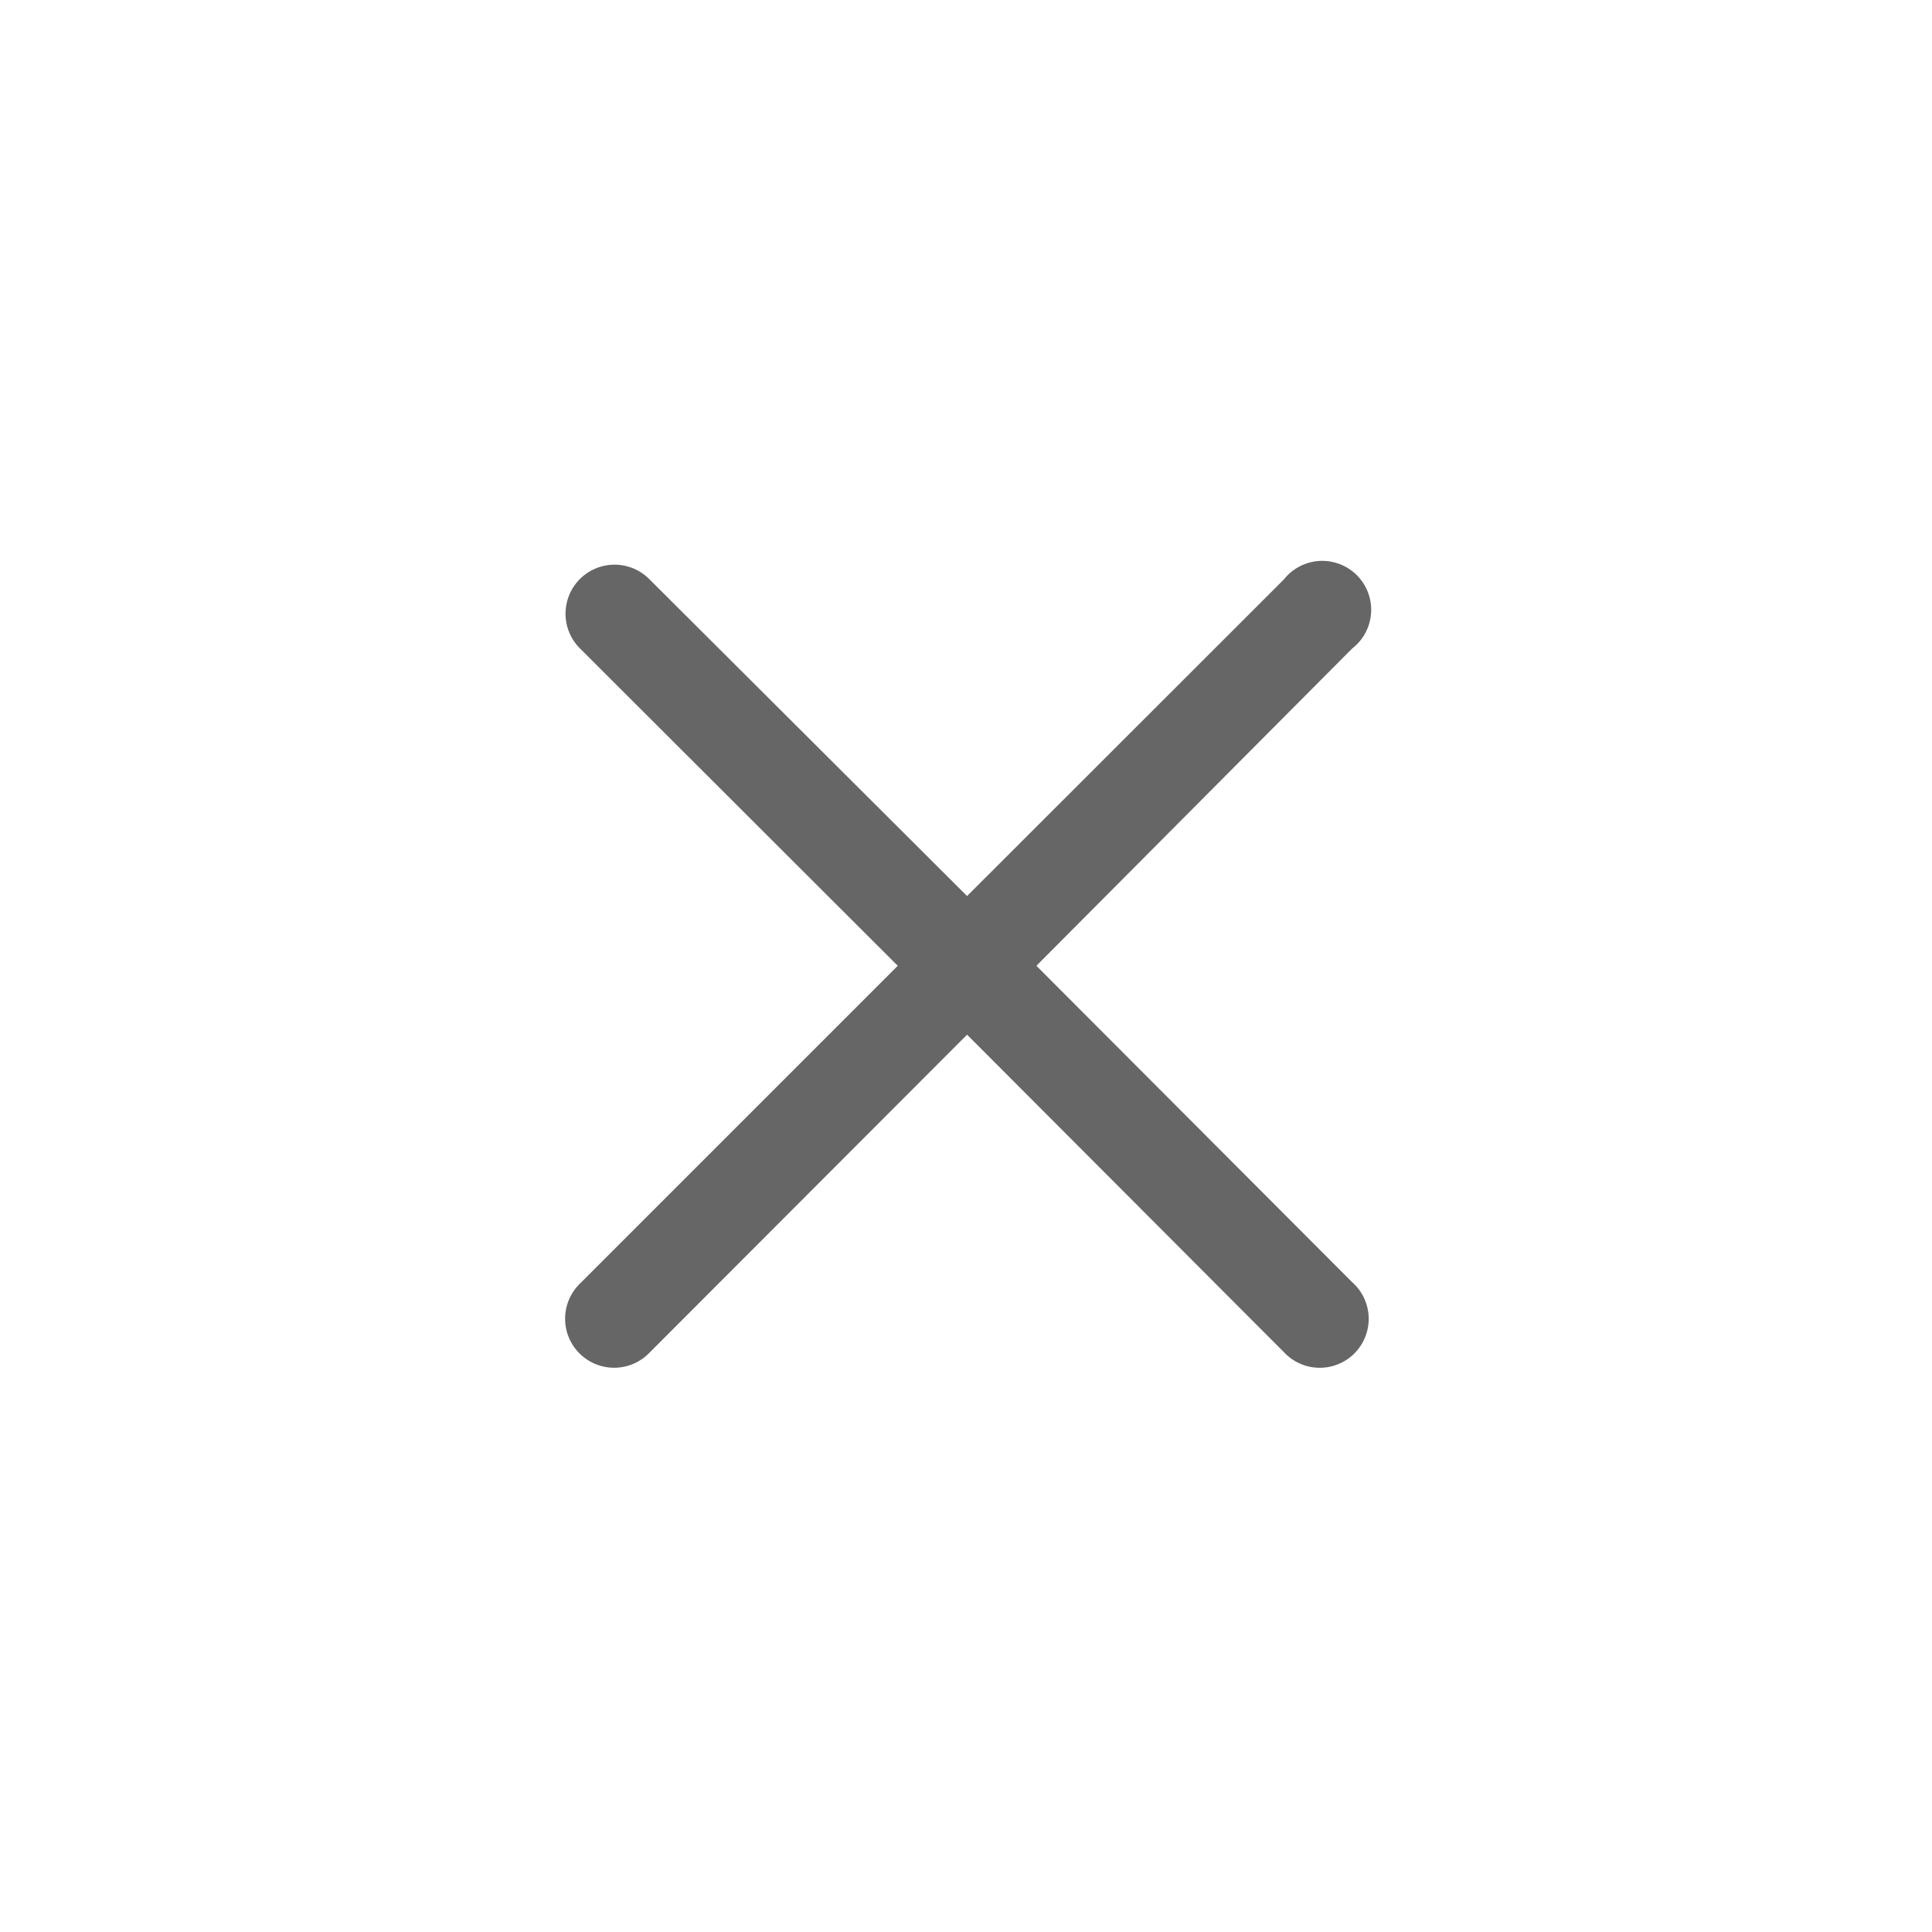 <svg xmlns="http://www.w3.org/2000/svg" viewBox="0 0 90.02 90.02"><defs><style>.cls-1{fill:#fff;opacity:0;}.cls-2{opacity:0.6;}</style></defs><g id="Layer_2" data-name="Layer 2"><g id="Layer_1-2" data-name="Layer 1"><circle class="cls-1" cx="45.01" cy="45.01" r="45.01"/><path class="cls-2" d="M48.29,45,63,30.22A2.28,2.28,0,1,0,59.82,27L45.06,41.75,30.27,27A2.28,2.28,0,0,0,27,30.19L41.83,45,27,59.83a2.28,2.28,0,1,0,3.23,3.23L45.06,48.21,59.82,63A2.28,2.28,0,1,0,63,59.74Z"/></g></g></svg>